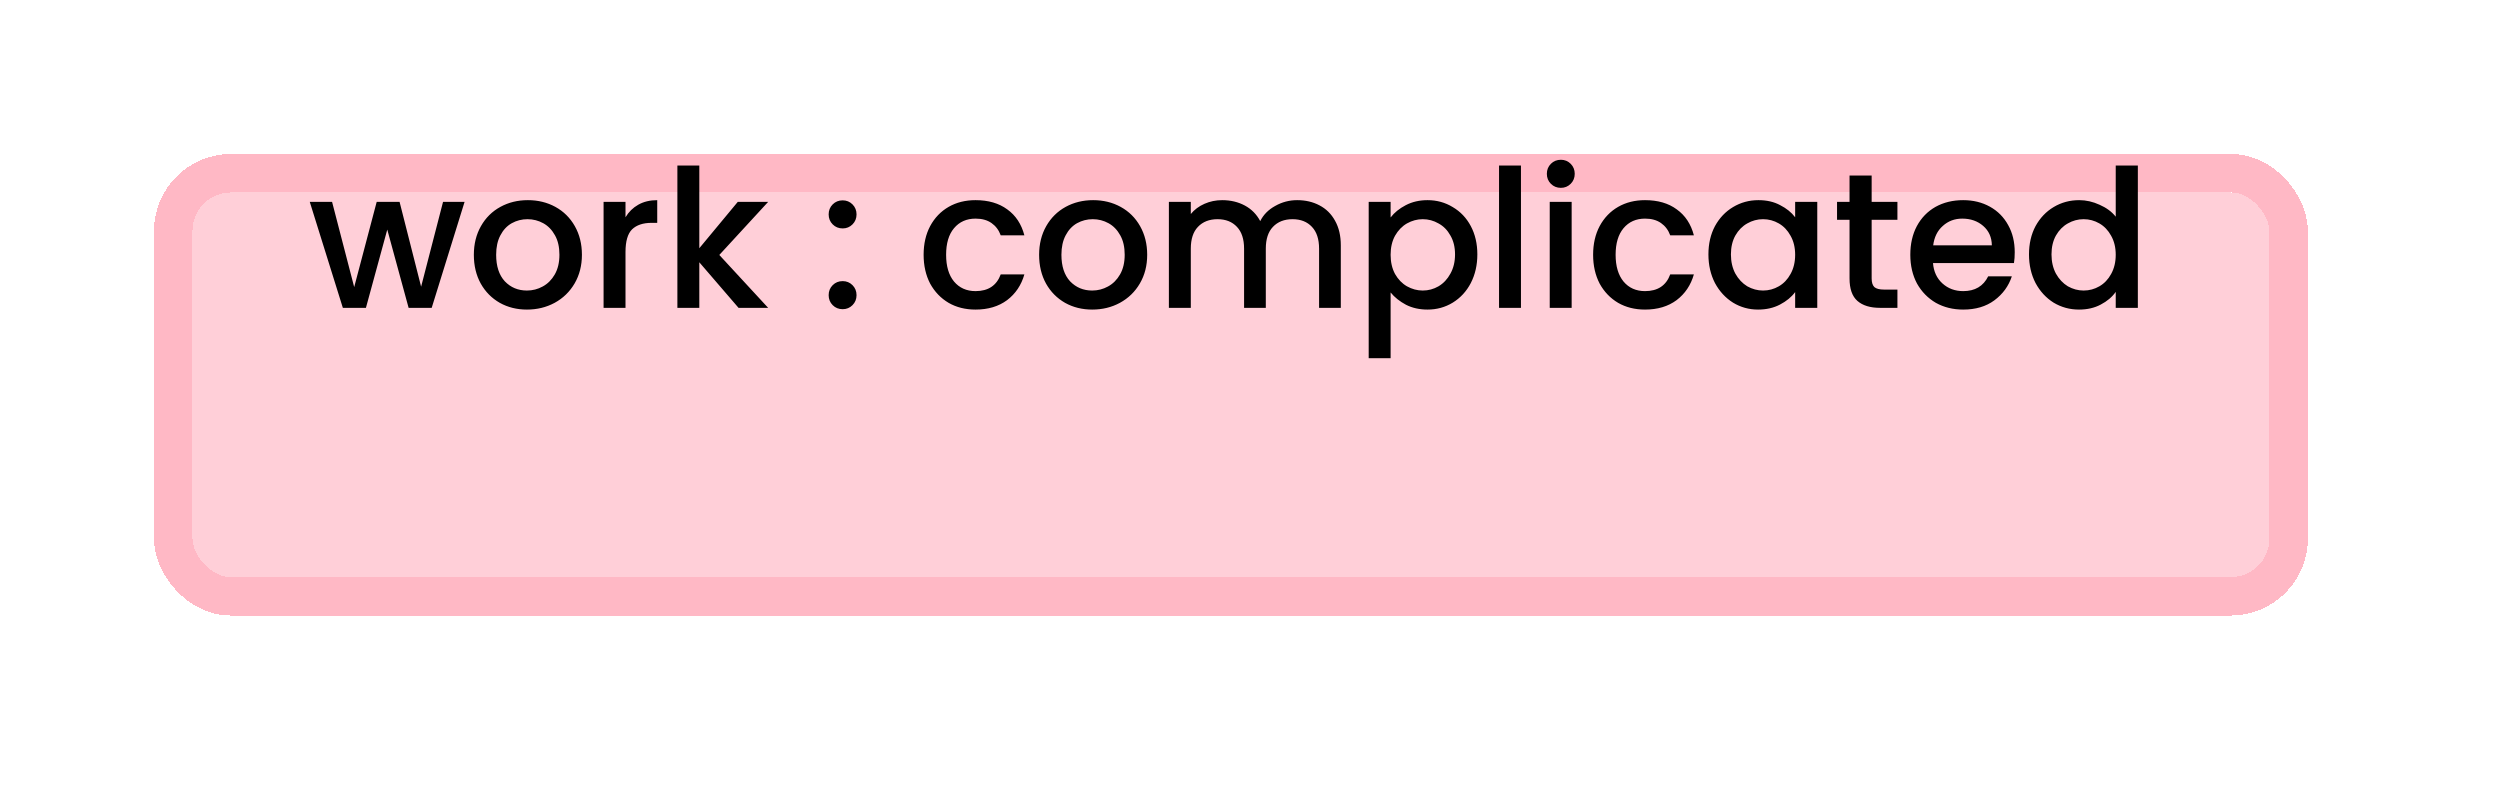 <svg width="65" height="21" viewBox="0 0 65 21" fill="none" xmlns="http://www.w3.org/2000/svg">
<g filter="url(#filter0_d_17_240)">
<rect x="5.004" y="1.004" width="54" height="10" rx="1" fill="#FFB8C5" fill-opacity="0.67" style="mix-blend-mode:darken" shape-rendering="crispEdges"/>
<rect x="4.504" y="0.504" width="55" height="11" rx="1.5" stroke="#FFB8C5" shape-rendering="crispEdges"/>
</g>
<path d="M12.079 5.249L11.224 8.004H10.624L10.069 5.969L9.514 8.004H8.914L8.054 5.249H8.634L9.209 7.464L9.794 5.249H10.389L10.949 7.454L11.519 5.249H12.079ZM13.7 8.049C13.44 8.049 13.205 7.991 12.995 7.874C12.785 7.754 12.62 7.587 12.5 7.374C12.38 7.157 12.32 6.907 12.32 6.624C12.32 6.344 12.382 6.096 12.505 5.879C12.628 5.662 12.796 5.496 13.01 5.379C13.223 5.262 13.461 5.204 13.725 5.204C13.988 5.204 14.226 5.262 14.44 5.379C14.653 5.496 14.822 5.662 14.945 5.879C15.068 6.096 15.13 6.344 15.13 6.624C15.13 6.904 15.066 7.152 14.94 7.369C14.813 7.586 14.64 7.754 14.42 7.874C14.203 7.991 13.963 8.049 13.7 8.049ZM13.7 7.554C13.847 7.554 13.983 7.519 14.11 7.449C14.24 7.379 14.345 7.274 14.425 7.134C14.505 6.994 14.545 6.824 14.545 6.624C14.545 6.424 14.507 6.256 14.43 6.119C14.353 5.979 14.252 5.874 14.125 5.804C13.998 5.734 13.861 5.699 13.715 5.699C13.568 5.699 13.431 5.734 13.305 5.804C13.181 5.874 13.083 5.979 13.01 6.119C12.937 6.256 12.9 6.424 12.9 6.624C12.9 6.921 12.975 7.151 13.125 7.314C13.278 7.474 13.47 7.554 13.7 7.554ZM16.263 5.649C16.347 5.509 16.457 5.401 16.593 5.324C16.733 5.244 16.898 5.204 17.088 5.204V5.794H16.943C16.72 5.794 16.55 5.851 16.433 5.964C16.32 6.077 16.263 6.274 16.263 6.554V8.004H15.693V5.249H16.263V5.649ZM18.702 6.629L19.972 8.004H19.202L18.182 6.819V8.004H17.612V4.304H18.182V6.454L19.182 5.249H19.972L18.702 6.629ZM21.91 8.039C21.806 8.039 21.72 8.004 21.65 7.934C21.58 7.864 21.545 7.777 21.545 7.674C21.545 7.571 21.58 7.484 21.65 7.414C21.72 7.344 21.806 7.309 21.91 7.309C22.01 7.309 22.095 7.344 22.165 7.414C22.235 7.484 22.27 7.571 22.27 7.674C22.27 7.777 22.235 7.864 22.165 7.934C22.095 8.004 22.01 8.039 21.91 8.039ZM21.91 5.939C21.806 5.939 21.72 5.904 21.65 5.834C21.58 5.764 21.545 5.677 21.545 5.574C21.545 5.471 21.58 5.384 21.65 5.314C21.72 5.244 21.806 5.209 21.91 5.209C22.01 5.209 22.095 5.244 22.165 5.314C22.235 5.384 22.27 5.471 22.27 5.574C22.27 5.677 22.235 5.764 22.165 5.834C22.095 5.904 22.01 5.939 21.91 5.939ZM24.014 6.624C24.014 6.341 24.071 6.092 24.184 5.879C24.301 5.662 24.461 5.496 24.664 5.379C24.867 5.262 25.101 5.204 25.364 5.204C25.697 5.204 25.972 5.284 26.189 5.444C26.409 5.601 26.557 5.826 26.634 6.119H26.019C25.969 5.982 25.889 5.876 25.779 5.799C25.669 5.722 25.531 5.684 25.364 5.684C25.131 5.684 24.944 5.767 24.804 5.934C24.667 6.097 24.599 6.327 24.599 6.624C24.599 6.921 24.667 7.152 24.804 7.319C24.944 7.486 25.131 7.569 25.364 7.569C25.694 7.569 25.912 7.424 26.019 7.134H26.634C26.554 7.414 26.404 7.637 26.184 7.804C25.964 7.967 25.691 8.049 25.364 8.049C25.101 8.049 24.867 7.991 24.664 7.874C24.461 7.754 24.301 7.587 24.184 7.374C24.071 7.157 24.014 6.907 24.014 6.624ZM28.397 8.049C28.137 8.049 27.902 7.991 27.692 7.874C27.482 7.754 27.317 7.587 27.197 7.374C27.077 7.157 27.017 6.907 27.017 6.624C27.017 6.344 27.079 6.096 27.202 5.879C27.326 5.662 27.494 5.496 27.707 5.379C27.921 5.262 28.159 5.204 28.422 5.204C28.686 5.204 28.924 5.262 29.137 5.379C29.351 5.496 29.519 5.662 29.642 5.879C29.765 6.096 29.827 6.344 29.827 6.624C29.827 6.904 29.764 7.152 29.637 7.369C29.511 7.586 29.337 7.754 29.117 7.874C28.901 7.991 28.66 8.049 28.397 8.049ZM28.397 7.554C28.544 7.554 28.68 7.519 28.807 7.449C28.937 7.379 29.042 7.274 29.122 7.134C29.202 6.994 29.242 6.824 29.242 6.624C29.242 6.424 29.204 6.256 29.127 6.119C29.05 5.979 28.949 5.874 28.822 5.804C28.695 5.734 28.559 5.699 28.412 5.699C28.265 5.699 28.129 5.734 28.002 5.804C27.879 5.874 27.78 5.979 27.707 6.119C27.634 6.256 27.597 6.424 27.597 6.624C27.597 6.921 27.672 7.151 27.822 7.314C27.976 7.474 28.167 7.554 28.397 7.554ZM33.726 5.204C33.942 5.204 34.136 5.249 34.306 5.339C34.479 5.429 34.614 5.562 34.711 5.739C34.811 5.916 34.861 6.129 34.861 6.379V8.004H34.296V6.464C34.296 6.217 34.234 6.029 34.111 5.899C33.987 5.766 33.819 5.699 33.606 5.699C33.392 5.699 33.222 5.766 33.096 5.899C32.972 6.029 32.911 6.217 32.911 6.464V8.004H32.346V6.464C32.346 6.217 32.284 6.029 32.161 5.899C32.037 5.766 31.869 5.699 31.656 5.699C31.442 5.699 31.272 5.766 31.146 5.899C31.022 6.029 30.961 6.217 30.961 6.464V8.004H30.391V5.249H30.961V5.564C31.054 5.451 31.172 5.362 31.316 5.299C31.459 5.236 31.612 5.204 31.776 5.204C31.996 5.204 32.192 5.251 32.366 5.344C32.539 5.437 32.672 5.572 32.766 5.749C32.849 5.582 32.979 5.451 33.156 5.354C33.332 5.254 33.522 5.204 33.726 5.204ZM36.156 5.654C36.253 5.527 36.384 5.421 36.551 5.334C36.718 5.247 36.906 5.204 37.116 5.204C37.356 5.204 37.574 5.264 37.771 5.384C37.971 5.501 38.128 5.666 38.241 5.879C38.354 6.092 38.411 6.337 38.411 6.614C38.411 6.891 38.354 7.139 38.241 7.359C38.128 7.576 37.971 7.746 37.771 7.869C37.574 7.989 37.356 8.049 37.116 8.049C36.906 8.049 36.719 8.007 36.556 7.924C36.393 7.837 36.259 7.731 36.156 7.604V9.314H35.586V5.249H36.156V5.654ZM37.831 6.614C37.831 6.424 37.791 6.261 37.711 6.124C37.634 5.984 37.531 5.879 37.401 5.809C37.274 5.736 37.138 5.699 36.991 5.699C36.848 5.699 36.711 5.736 36.581 5.809C36.454 5.882 36.351 5.989 36.271 6.129C36.194 6.269 36.156 6.434 36.156 6.624C36.156 6.814 36.194 6.981 36.271 7.124C36.351 7.264 36.454 7.371 36.581 7.444C36.711 7.517 36.848 7.554 36.991 7.554C37.138 7.554 37.274 7.517 37.401 7.444C37.531 7.367 37.634 7.257 37.711 7.114C37.791 6.971 37.831 6.804 37.831 6.614ZM39.545 4.304V8.004H38.975V4.304H39.545ZM40.583 4.884C40.48 4.884 40.393 4.849 40.323 4.779C40.253 4.709 40.218 4.622 40.218 4.519C40.218 4.416 40.253 4.329 40.323 4.259C40.393 4.189 40.48 4.154 40.583 4.154C40.683 4.154 40.768 4.189 40.838 4.259C40.908 4.329 40.943 4.416 40.943 4.519C40.943 4.622 40.908 4.709 40.838 4.779C40.768 4.849 40.683 4.884 40.583 4.884ZM40.863 5.249V8.004H40.293V5.249H40.863ZM41.421 6.624C41.421 6.341 41.478 6.092 41.591 5.879C41.708 5.662 41.868 5.496 42.071 5.379C42.275 5.262 42.508 5.204 42.771 5.204C43.105 5.204 43.38 5.284 43.596 5.444C43.816 5.601 43.965 5.826 44.041 6.119H43.426C43.376 5.982 43.296 5.876 43.186 5.799C43.076 5.722 42.938 5.684 42.771 5.684C42.538 5.684 42.351 5.767 42.211 5.934C42.075 6.097 42.006 6.327 42.006 6.624C42.006 6.921 42.075 7.152 42.211 7.319C42.351 7.486 42.538 7.569 42.771 7.569C43.101 7.569 43.32 7.424 43.426 7.134H44.041C43.961 7.414 43.811 7.637 43.591 7.804C43.371 7.967 43.098 8.049 42.771 8.049C42.508 8.049 42.275 7.991 42.071 7.874C41.868 7.754 41.708 7.587 41.591 7.374C41.478 7.157 41.421 6.907 41.421 6.624ZM44.419 6.614C44.419 6.337 44.476 6.092 44.589 5.879C44.706 5.666 44.863 5.501 45.059 5.384C45.259 5.264 45.479 5.204 45.719 5.204C45.936 5.204 46.124 5.247 46.284 5.334C46.448 5.417 46.578 5.522 46.674 5.649V5.249H47.249V8.004H46.674V7.594C46.578 7.724 46.446 7.832 46.279 7.919C46.113 8.006 45.923 8.049 45.709 8.049C45.473 8.049 45.256 7.989 45.059 7.869C44.863 7.746 44.706 7.576 44.589 7.359C44.476 7.139 44.419 6.891 44.419 6.614ZM46.674 6.624C46.674 6.434 46.634 6.269 46.554 6.129C46.478 5.989 46.376 5.882 46.249 5.809C46.123 5.736 45.986 5.699 45.839 5.699C45.693 5.699 45.556 5.736 45.429 5.809C45.303 5.879 45.199 5.984 45.119 6.124C45.043 6.261 45.004 6.424 45.004 6.614C45.004 6.804 45.043 6.971 45.119 7.114C45.199 7.257 45.303 7.367 45.429 7.444C45.559 7.517 45.696 7.554 45.839 7.554C45.986 7.554 46.123 7.517 46.249 7.444C46.376 7.371 46.478 7.264 46.554 7.124C46.634 6.981 46.674 6.814 46.674 6.624ZM48.663 5.714V7.239C48.663 7.342 48.686 7.417 48.733 7.464C48.783 7.507 48.866 7.529 48.983 7.529H49.333V8.004H48.883C48.626 8.004 48.43 7.944 48.293 7.824C48.156 7.704 48.088 7.509 48.088 7.239V5.714H47.763V5.249H48.088V4.564H48.663V5.249H49.333V5.714H48.663ZM52.383 6.559C52.383 6.662 52.377 6.756 52.363 6.839H50.258C50.275 7.059 50.357 7.236 50.503 7.369C50.65 7.502 50.83 7.569 51.043 7.569C51.35 7.569 51.567 7.441 51.693 7.184H52.308C52.225 7.437 52.073 7.646 51.853 7.809C51.637 7.969 51.367 8.049 51.043 8.049C50.78 8.049 50.543 7.991 50.333 7.874C50.127 7.754 49.963 7.587 49.843 7.374C49.727 7.157 49.668 6.907 49.668 6.624C49.668 6.341 49.725 6.092 49.838 5.879C49.955 5.662 50.117 5.496 50.323 5.379C50.533 5.262 50.773 5.204 51.043 5.204C51.303 5.204 51.535 5.261 51.738 5.374C51.942 5.487 52.1 5.647 52.213 5.854C52.327 6.057 52.383 6.292 52.383 6.559ZM51.788 6.379C51.785 6.169 51.71 6.001 51.563 5.874C51.417 5.747 51.235 5.684 51.018 5.684C50.822 5.684 50.653 5.747 50.513 5.874C50.373 5.997 50.29 6.166 50.263 6.379H51.788ZM52.754 6.614C52.754 6.337 52.811 6.092 52.924 5.879C53.041 5.666 53.198 5.501 53.394 5.384C53.594 5.264 53.816 5.204 54.059 5.204C54.239 5.204 54.416 5.244 54.589 5.324C54.766 5.401 54.906 5.504 55.009 5.634V4.304H55.584V8.004H55.009V7.589C54.916 7.722 54.786 7.832 54.619 7.919C54.456 8.006 54.268 8.049 54.054 8.049C53.814 8.049 53.594 7.989 53.394 7.869C53.198 7.746 53.041 7.576 52.924 7.359C52.811 7.139 52.754 6.891 52.754 6.614ZM55.009 6.624C55.009 6.434 54.969 6.269 54.889 6.129C54.813 5.989 54.711 5.882 54.584 5.809C54.458 5.736 54.321 5.699 54.174 5.699C54.028 5.699 53.891 5.736 53.764 5.809C53.638 5.879 53.534 5.984 53.454 6.124C53.378 6.261 53.339 6.424 53.339 6.614C53.339 6.804 53.378 6.971 53.454 7.114C53.534 7.257 53.638 7.367 53.764 7.444C53.894 7.517 54.031 7.554 54.174 7.554C54.321 7.554 54.458 7.517 54.584 7.444C54.711 7.371 54.813 7.264 54.889 7.124C54.969 6.981 55.009 6.814 55.009 6.624Z" fill="black"/>
<defs>
<filter id="filter0_d_17_240" x="0.004" y="0.004" width="64" height="20" filterUnits="userSpaceOnUse" color-interpolation-filters="sRGB">
<feFlood flood-opacity="0" result="BackgroundImageFix"/>
<feColorMatrix in="SourceAlpha" type="matrix" values="0 0 0 0 0 0 0 0 0 0 0 0 0 0 0 0 0 0 127 0" result="hardAlpha"/>
<feOffset dy="4"/>
<feGaussianBlur stdDeviation="2"/>
<feComposite in2="hardAlpha" operator="out"/>
<feColorMatrix type="matrix" values="0 0 0 0 0 0 0 0 0 0 0 0 0 0 0 0 0 0 0.25 0"/>
<feBlend mode="normal" in2="BackgroundImageFix" result="effect1_dropShadow_17_240"/>
<feBlend mode="normal" in="SourceGraphic" in2="effect1_dropShadow_17_240" result="shape"/>
</filter>
</defs>
</svg>
